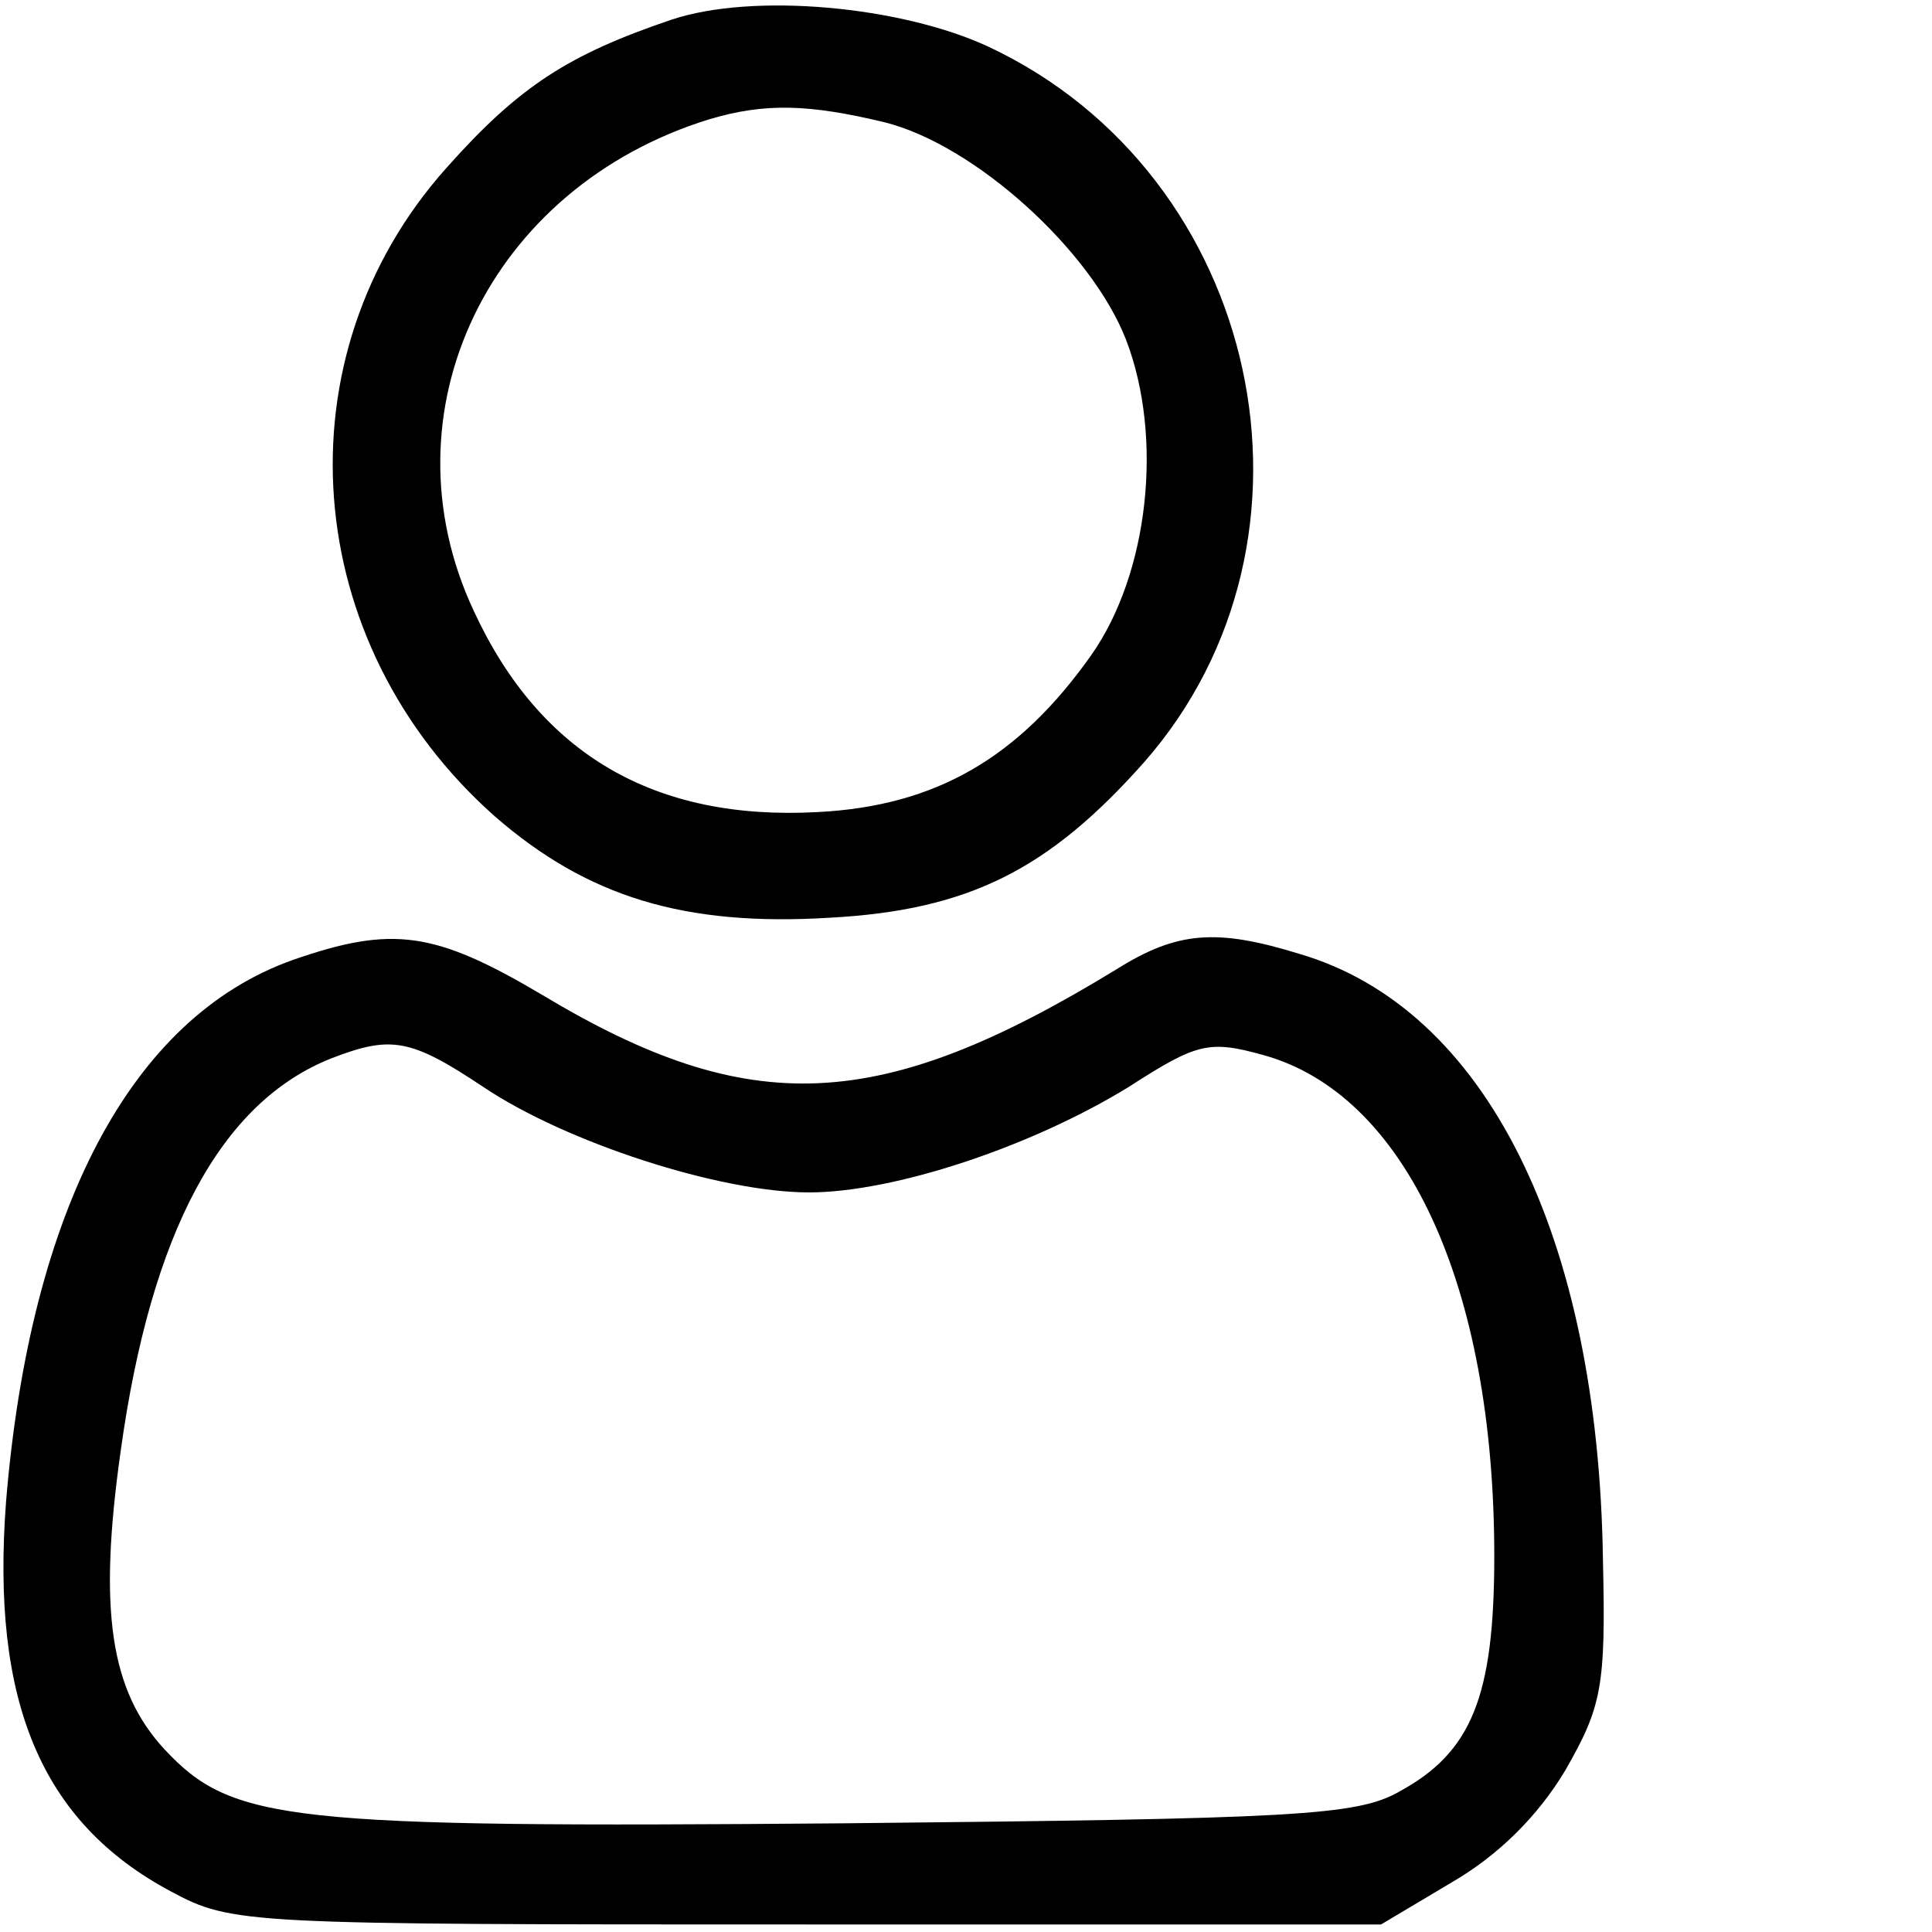 <?xml version="1.0" standalone="no"?>
<!DOCTYPE svg PUBLIC "-//W3C//DTD SVG 20010904//EN"
 "http://www.w3.org/TR/2001/REC-SVG-20010904/DTD/svg10.dtd">
<svg version="1.0" xmlns="http://www.w3.org/2000/svg"
 width="128pt" height="128pt" viewBox="0 0 128 128"
 preserveAspectRatio="xMidYMid meet">

<g transform="translate(0,128) scale(0.1,-0.1)"
fill="#000000" stroke="none">
<path d="M445 1267 c-68 -23 -101 -44 -149 -98 -112 -125 -98 -315 32 -430 61
-53 125 -73 222 -67 92 5 145 32 208 103 130 148 78 389 -103 474 -58 27 -156
36 -210 18z m141 -68 c60 -15 137 -85 160 -144 25 -65 15 -155 -23 -209 -48
-68 -103 -100 -181 -104 -108 -6 -184 38 -228 133 -62 132 10 281 156 326 37
11 66 10 116 -2z"/>
<path d="M194 644 c-107 -38 -174 -165 -190 -359 -10 -132 23 -212 109 -258
41 -22 48 -22 422 -22 l380 0 47 28 c31 18 57 44 75 74 24 42 27 55 25 139 -3
216 -78 366 -201 402 -55 17 -81 15 -121 -10 -157 -96 -243 -100 -381 -17 -71
42 -99 46 -165 23z m126 -84 c55 -37 157 -70 216 -70 56 0 147 30 212 70 45
29 53 31 89 21 94 -26 153 -152 153 -332 0 -93 -15 -130 -63 -156 -28 -16 -69
-18 -369 -21 -369 -3 -404 1 -449 49 -36 39 -44 92 -29 198 20 144 66 231 140
260 39 15 52 13 100 -19z"/>
</g>
</svg>
